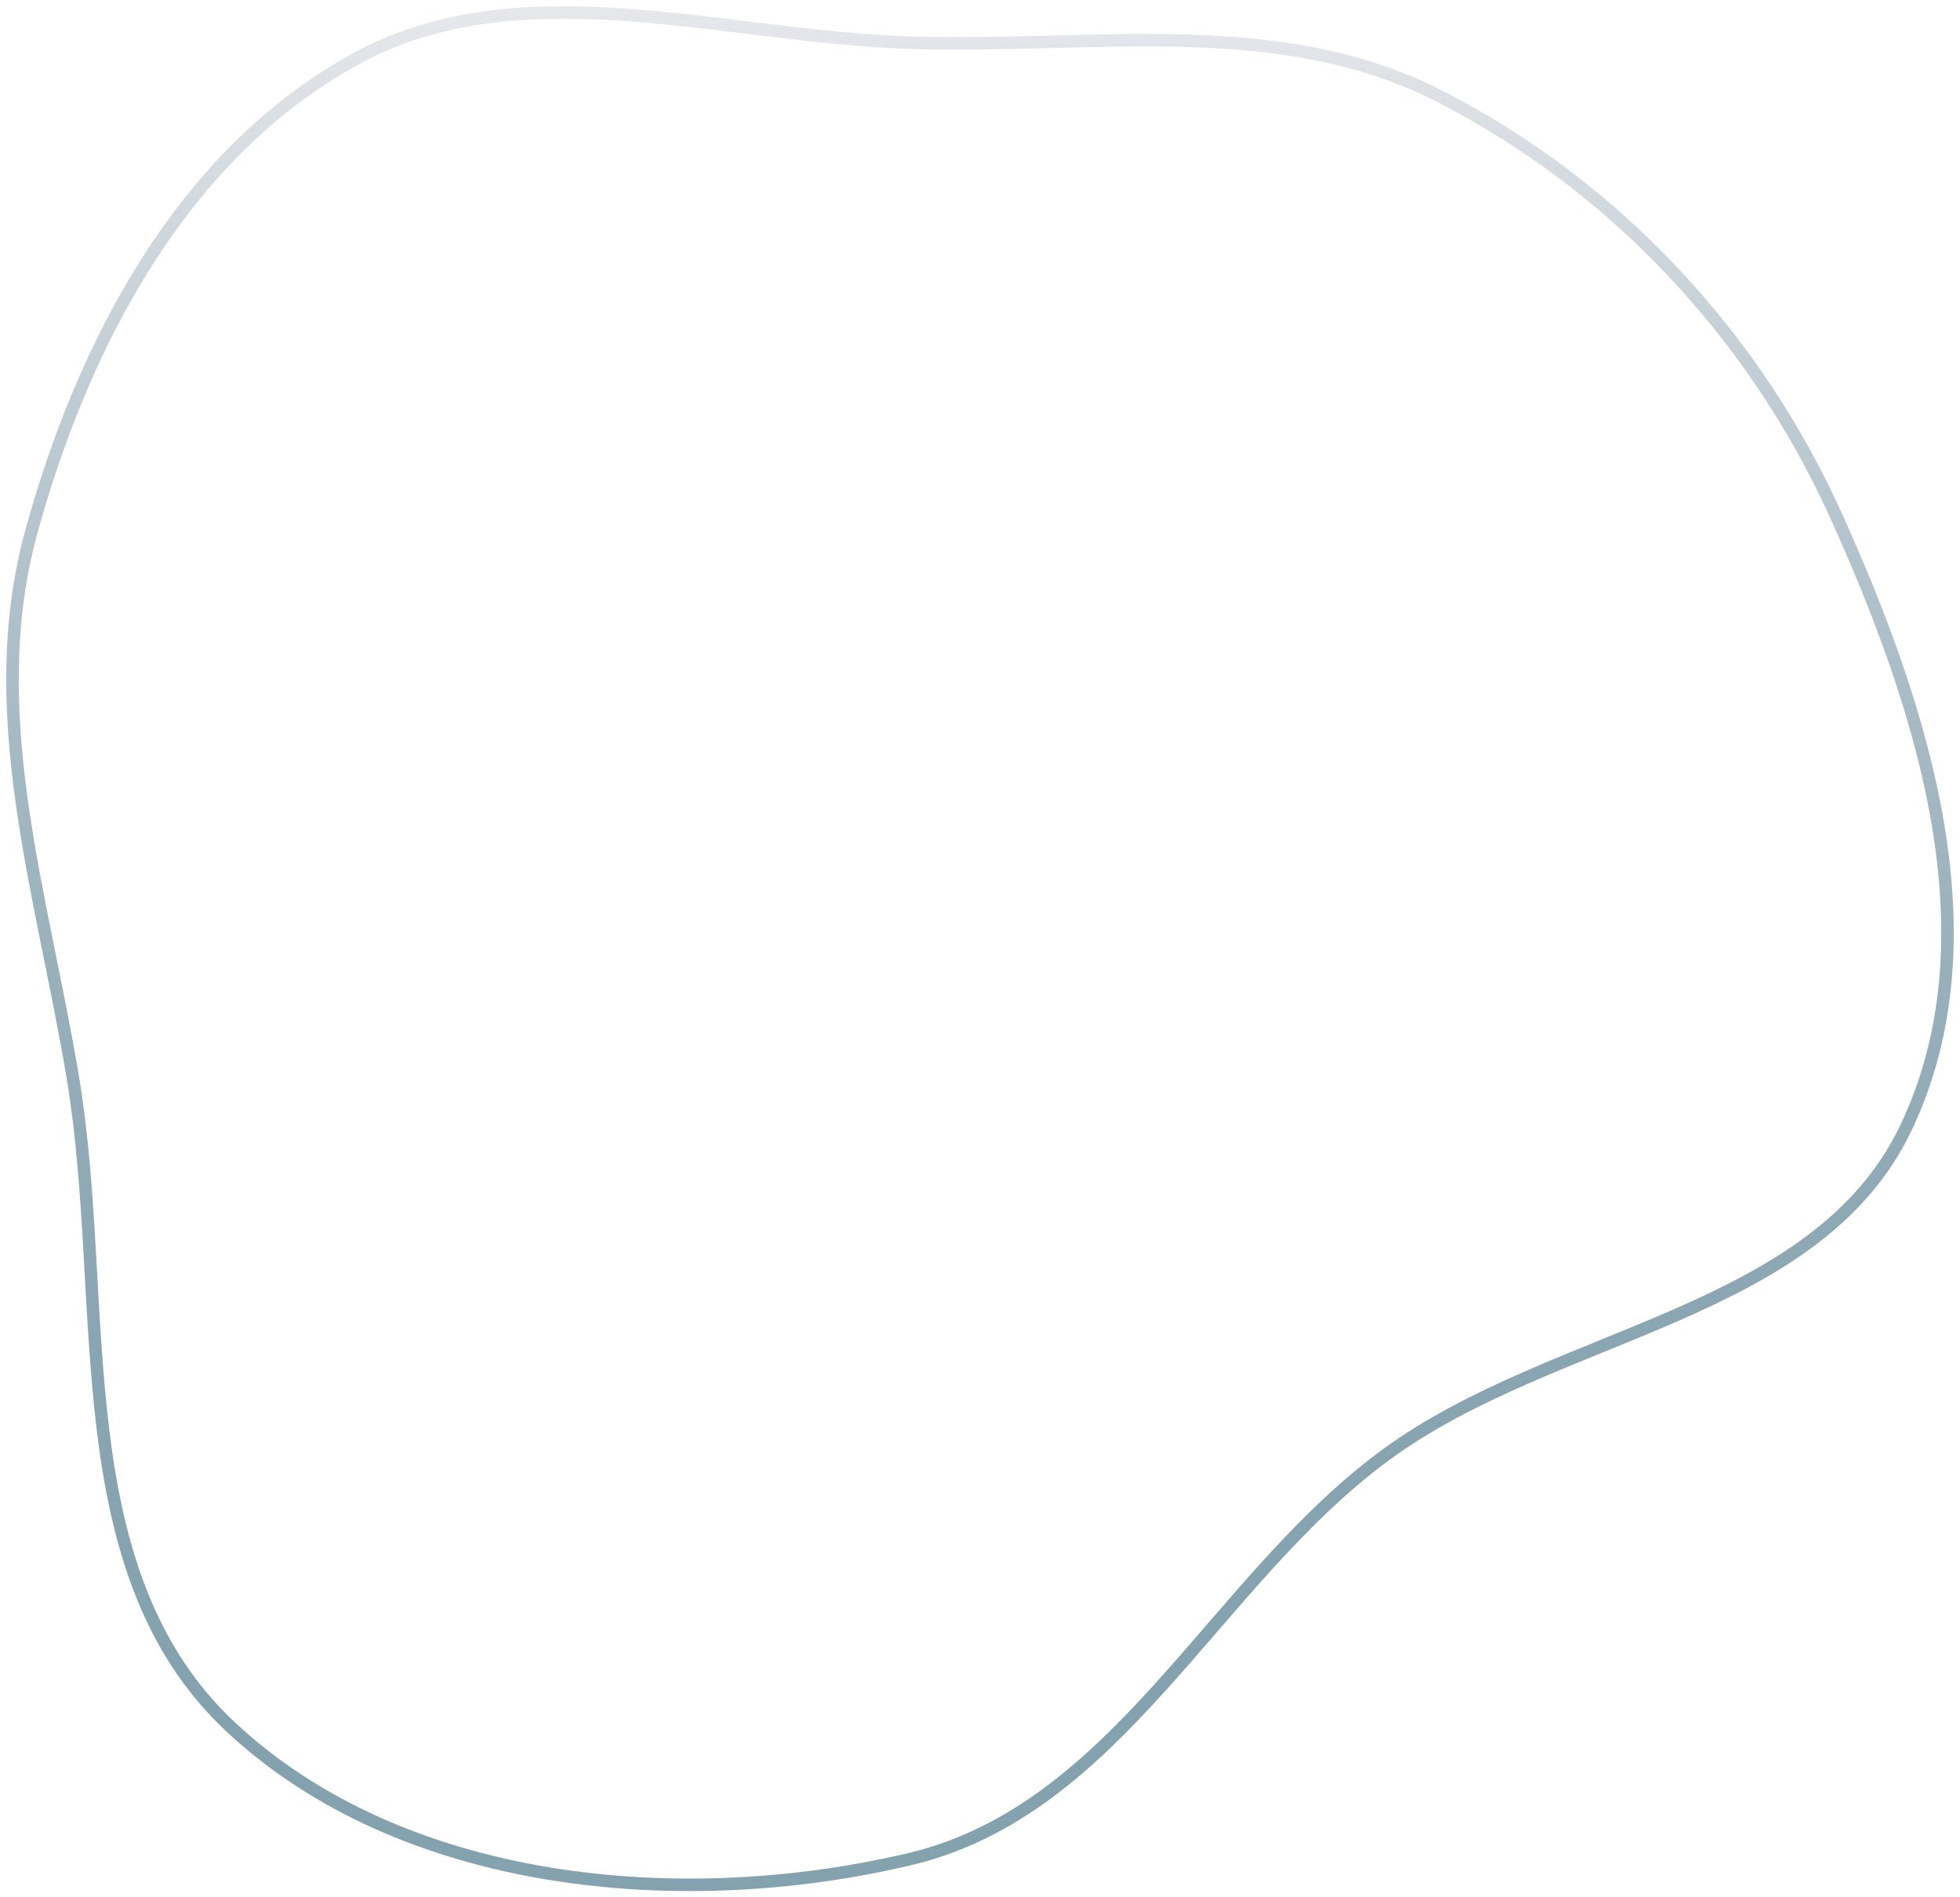 <svg width="157" height="152" viewBox="0 0 157 152" fill="none" xmlns="http://www.w3.org/2000/svg">
<path fill-rule="evenodd" clip-rule="evenodd" d="M72.832 3.417C87.398 3.895 102.335 1.083 115.264 7.683C129.439 14.919 140.598 26.982 147.072 41.314C154.044 56.748 159.959 75.139 152.638 90.417C145.455 105.405 124.541 106.625 111.02 116.542C97.201 126.678 89.608 144.996 72.832 148.952C54.423 153.292 32.193 151.172 18.486 138.36C4.998 125.753 8.843 104.37 5.837 86.333C3.37 71.533 -1.467 57.043 2.52 42.566C6.647 27.583 14.525 12.487 28.284 4.827C41.529 -2.548 57.61 2.917 72.832 3.417Z" stroke="url(#paint0_linear)"/>
<defs>
<linearGradient id="paint0_linear" x1="78.5" y1="1" x2="78.5" y2="151" gradientUnits="userSpaceOnUse">
<stop stop-color="#e5e7eb"/>
<stop offset="1" stop-color="#0E4861" stop-opacity="0.51"/>
</linearGradient>
</defs>
</svg>
